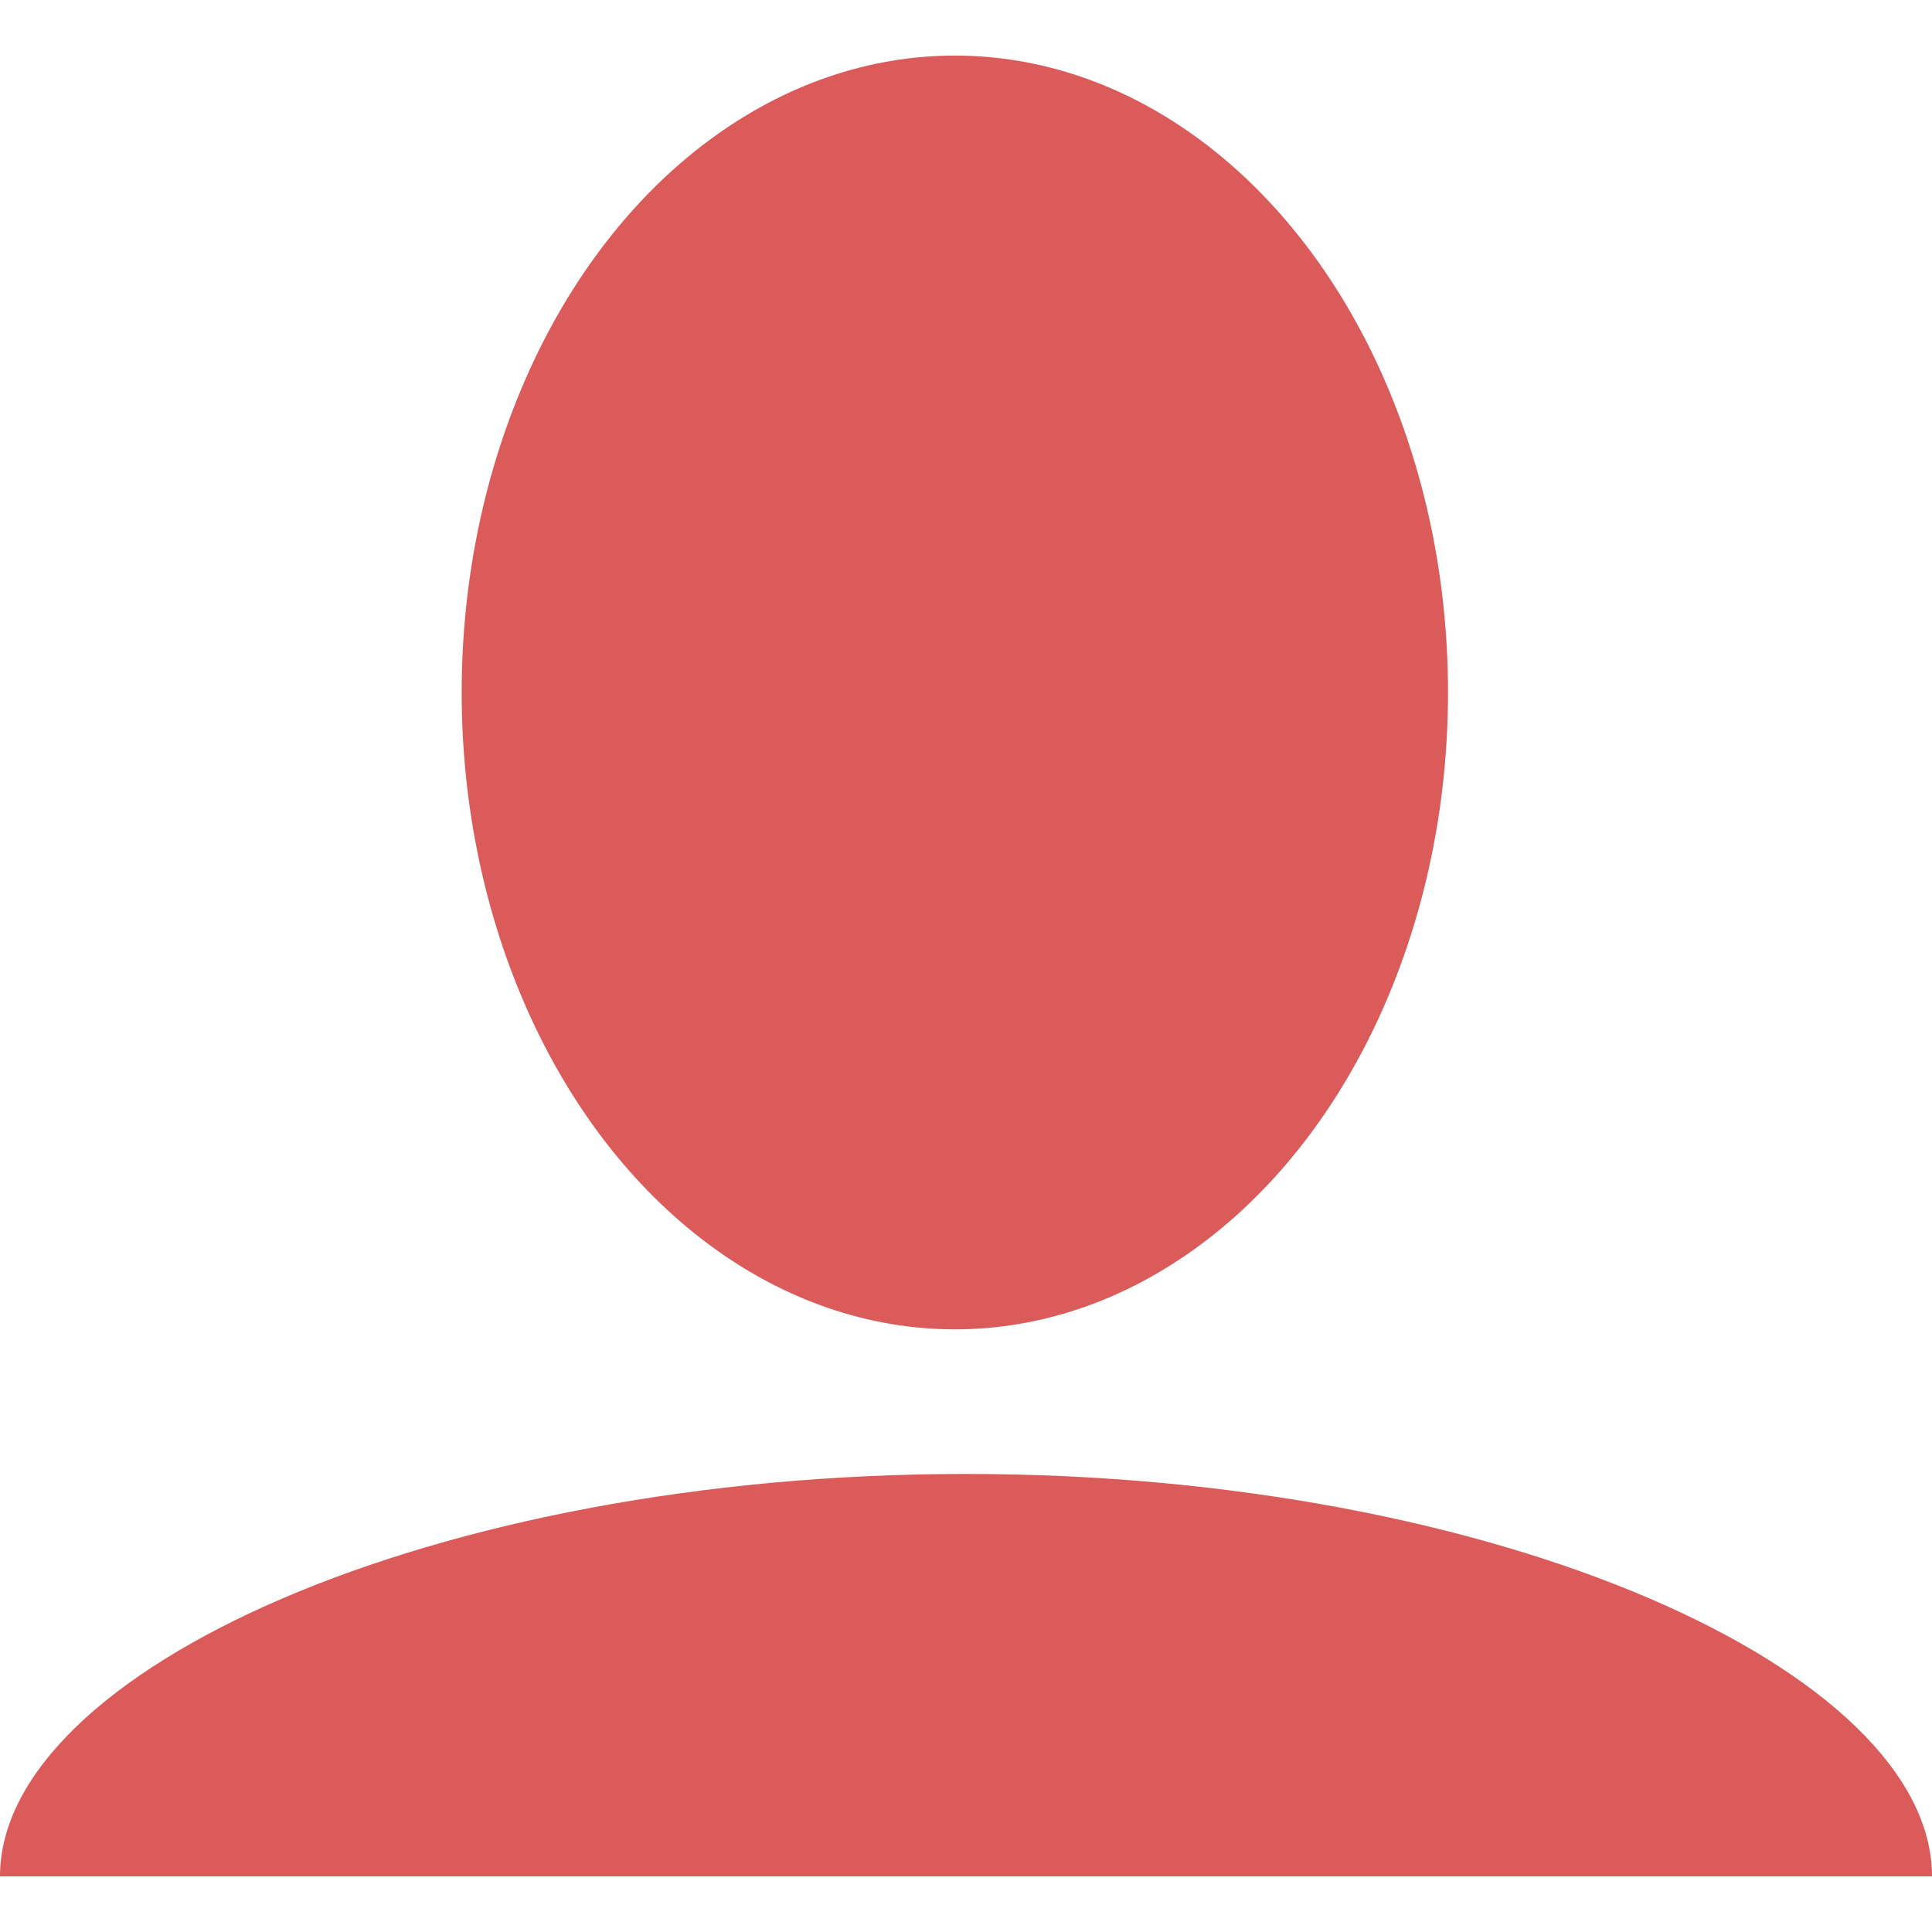 <?xml version="1.0" encoding="iso-8859-1"?>
<!-- Generator: Adobe Illustrator 18.1.1, SVG Export Plug-In . SVG Version: 6.00 Build 0)  -->
<svg xmlns="http://www.w3.org/2000/svg" xmlns:xlink="http://www.w3.org/1999/xlink" version="1.1" id="Capa_1" x="0px" y="0px" viewBox="0 0 204.873 204.873" style="enable-background:new 0 0 204.873 204.873;" xml:space="preserve" width="512px" height="512px">
<g>
	<g>
		<ellipse cx="101.254" cy="73.43" rx="52.297" ry="67.537" fill="#db5a5a"/>
		<path d="M102.439,156.3C45.862,156.3,0,177.224,0,198.98h204.873    C204.873,177.224,159.011,156.3,102.439,156.3z" fill="#db5a5a"/>
	</g>
</g>
<g>
</g>
<g>
</g>
<g>
</g>
<g>
</g>
<g>
</g>
<g>
</g>
<g>
</g>
<g>
</g>
<g>
</g>
<g>
</g>
<g>
</g>
<g>
</g>
<g>
</g>
<g>
</g>
<g>
</g>
</svg>
